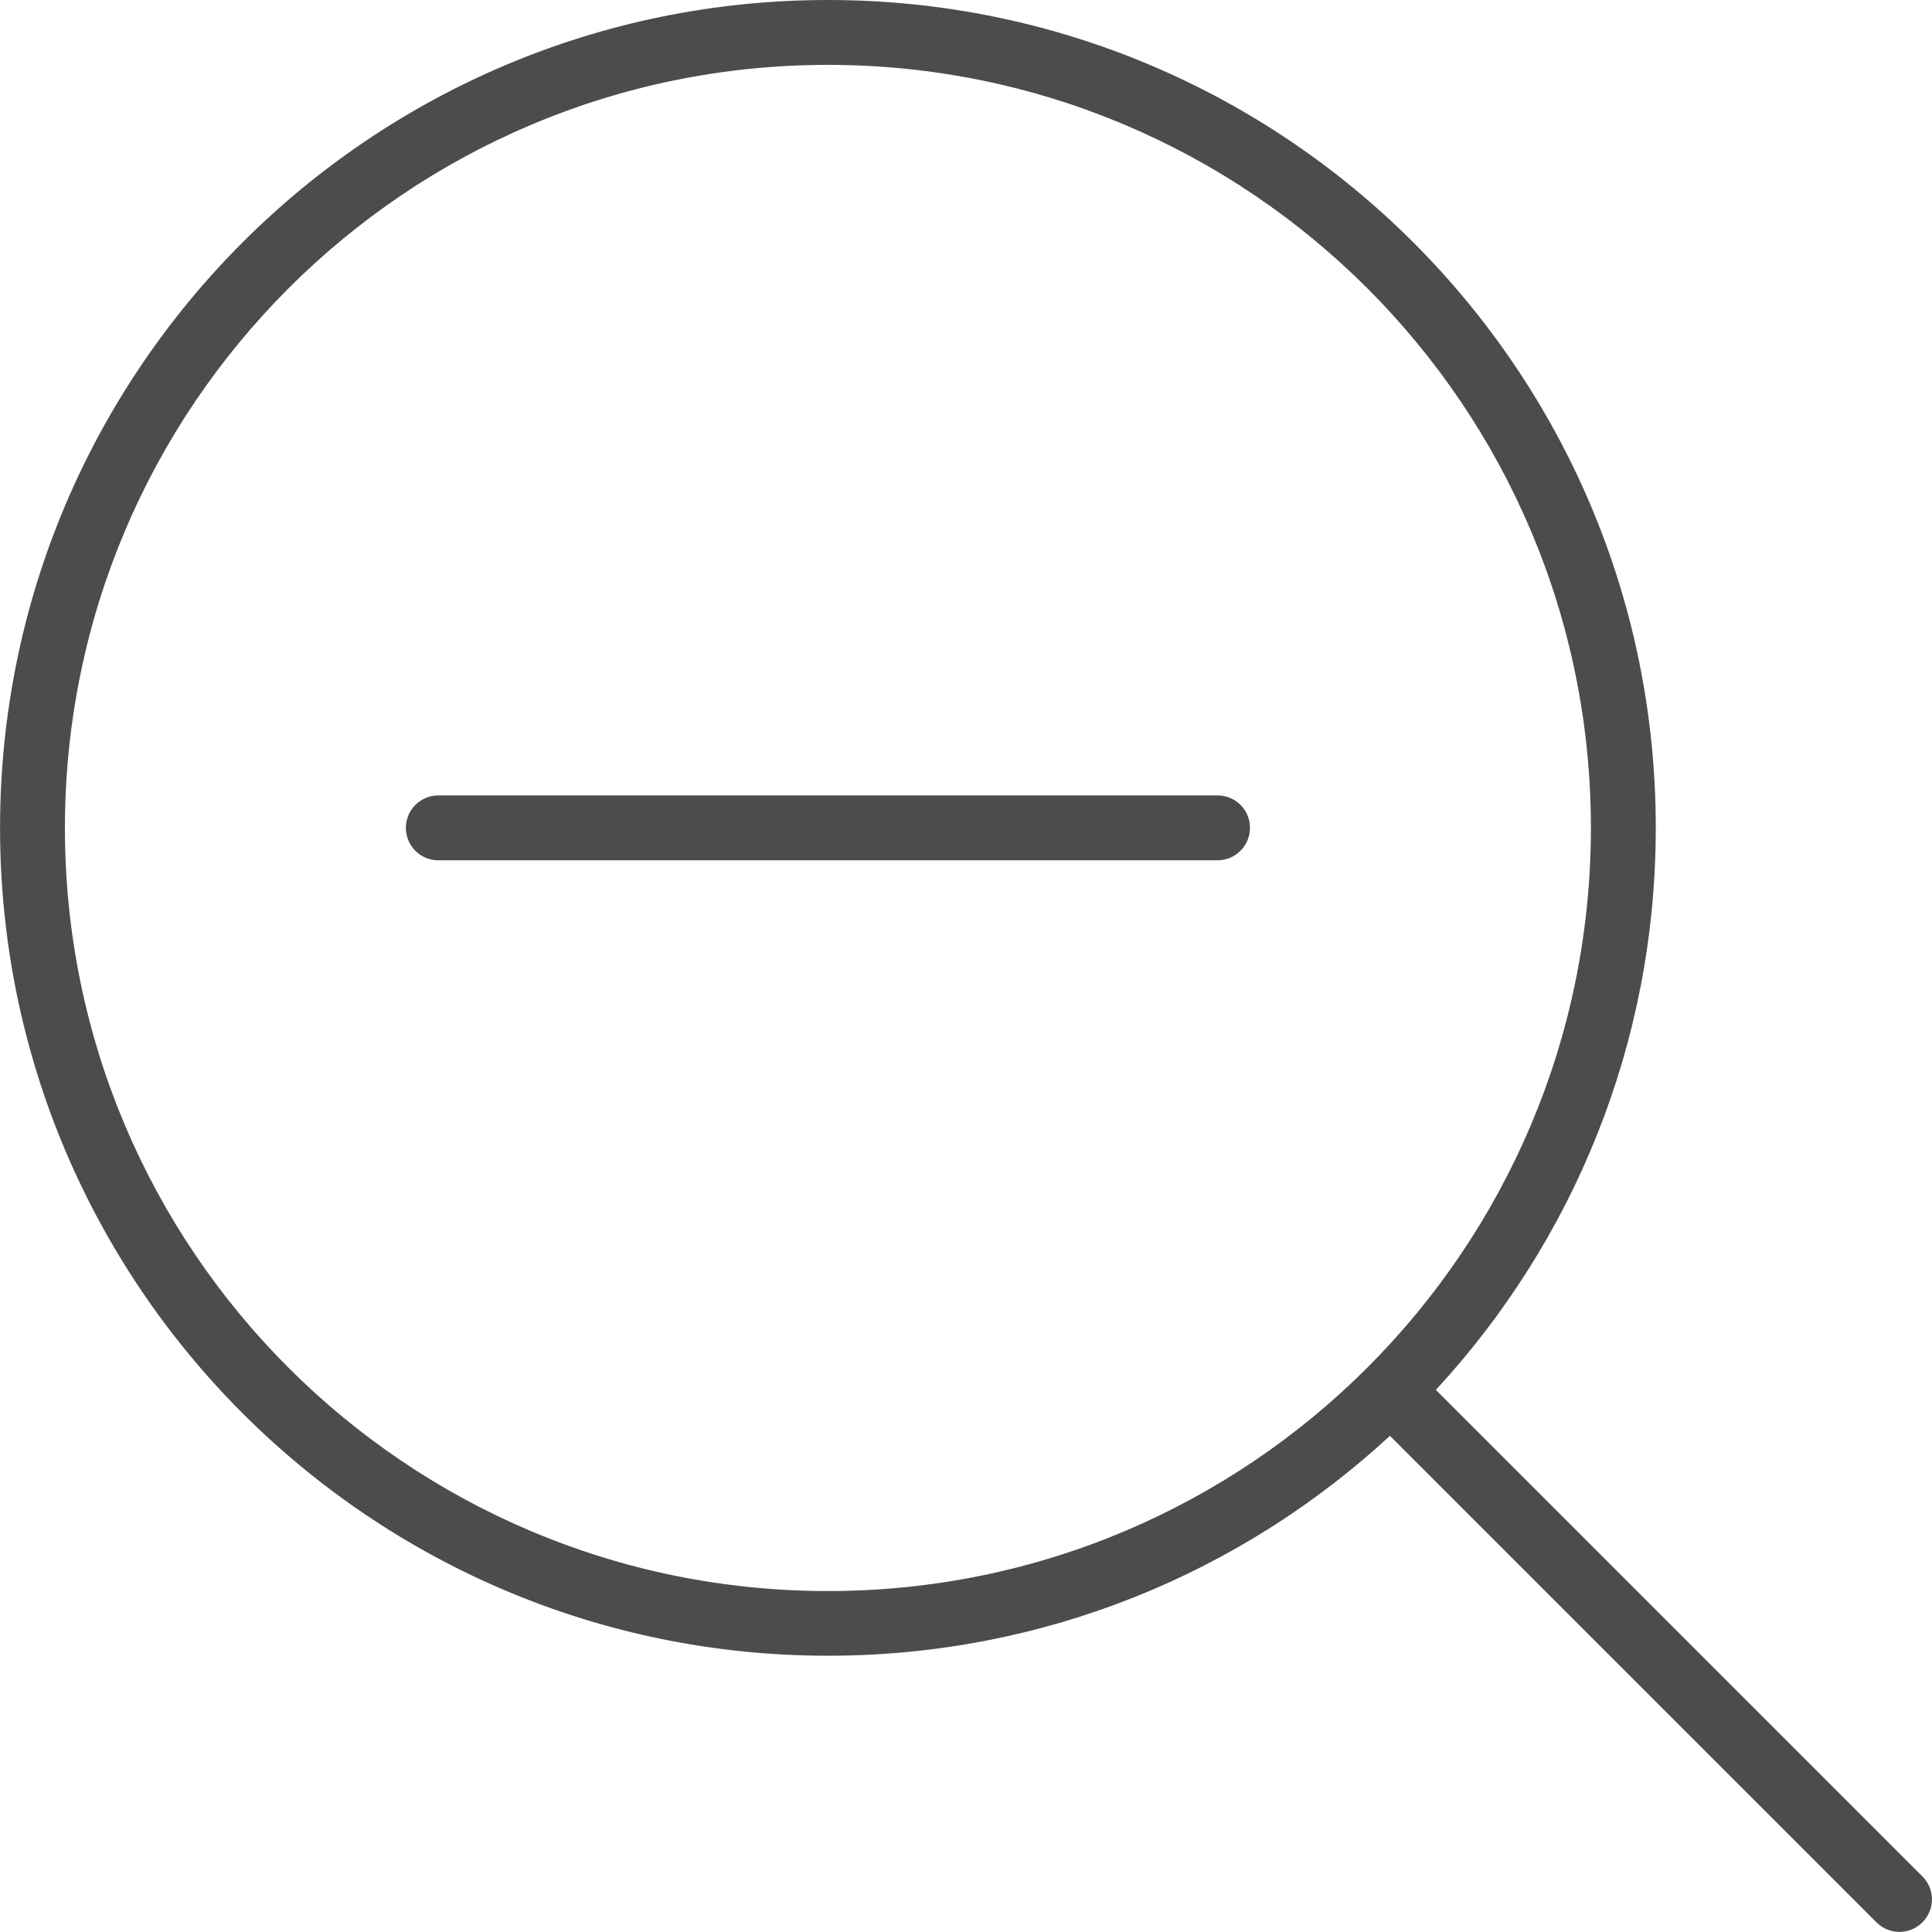 <?xml version="1.0" standalone="no"?><!DOCTYPE svg PUBLIC "-//W3C//DTD SVG 1.1//EN"
        "http://www.w3.org/Graphics/SVG/1.1/DTD/svg11.dtd">
<svg t="1492480731690" class="icon" style="position:relative;top:1px;left:1px;" viewBox="0 0 1024 1024" version="1.1" xmlns="http://www.w3.org/2000/svg"
     p-id="3327" xmlns:xlink="http://www.w3.org/1999/xlink" width="40" height="40">

    <path fill="#4C4C4C" d="M645.411 421.593 232.311 421.593c-9.517 0-17.191 7.675-17.191 17.191 0 9.517 7.675 17.191 17.191 17.191l412.997 0c9.517 0 17.191-7.675 17.191-17.191C662.602 429.37 654.825 421.593 645.411 421.593z"
          p-id="3328"></path>
    <path fill="#4C4C4C" d="M1018.909 994.529l-257.867-257.867c72.346-78.281 116.552-182.861 116.552-297.878C877.696 196.47 681.226 0 438.81 0S0.026 196.47 0.026 438.784s196.47 438.784 438.784 438.784c115.017 0 219.597-44.206 297.878-116.552l257.867 257.867c6.754 6.754 17.6 6.754 24.354 0C1025.663 1012.13 1025.663 1001.283 1018.909 994.529zM438.81 843.288c-223.383 0-404.402-181.019-404.402-404.402S215.529 34.382 438.81 34.382s404.402 181.019 404.402 404.402S662.192 843.288 438.81 843.288z"
          p-id="3329"></path>
</svg>